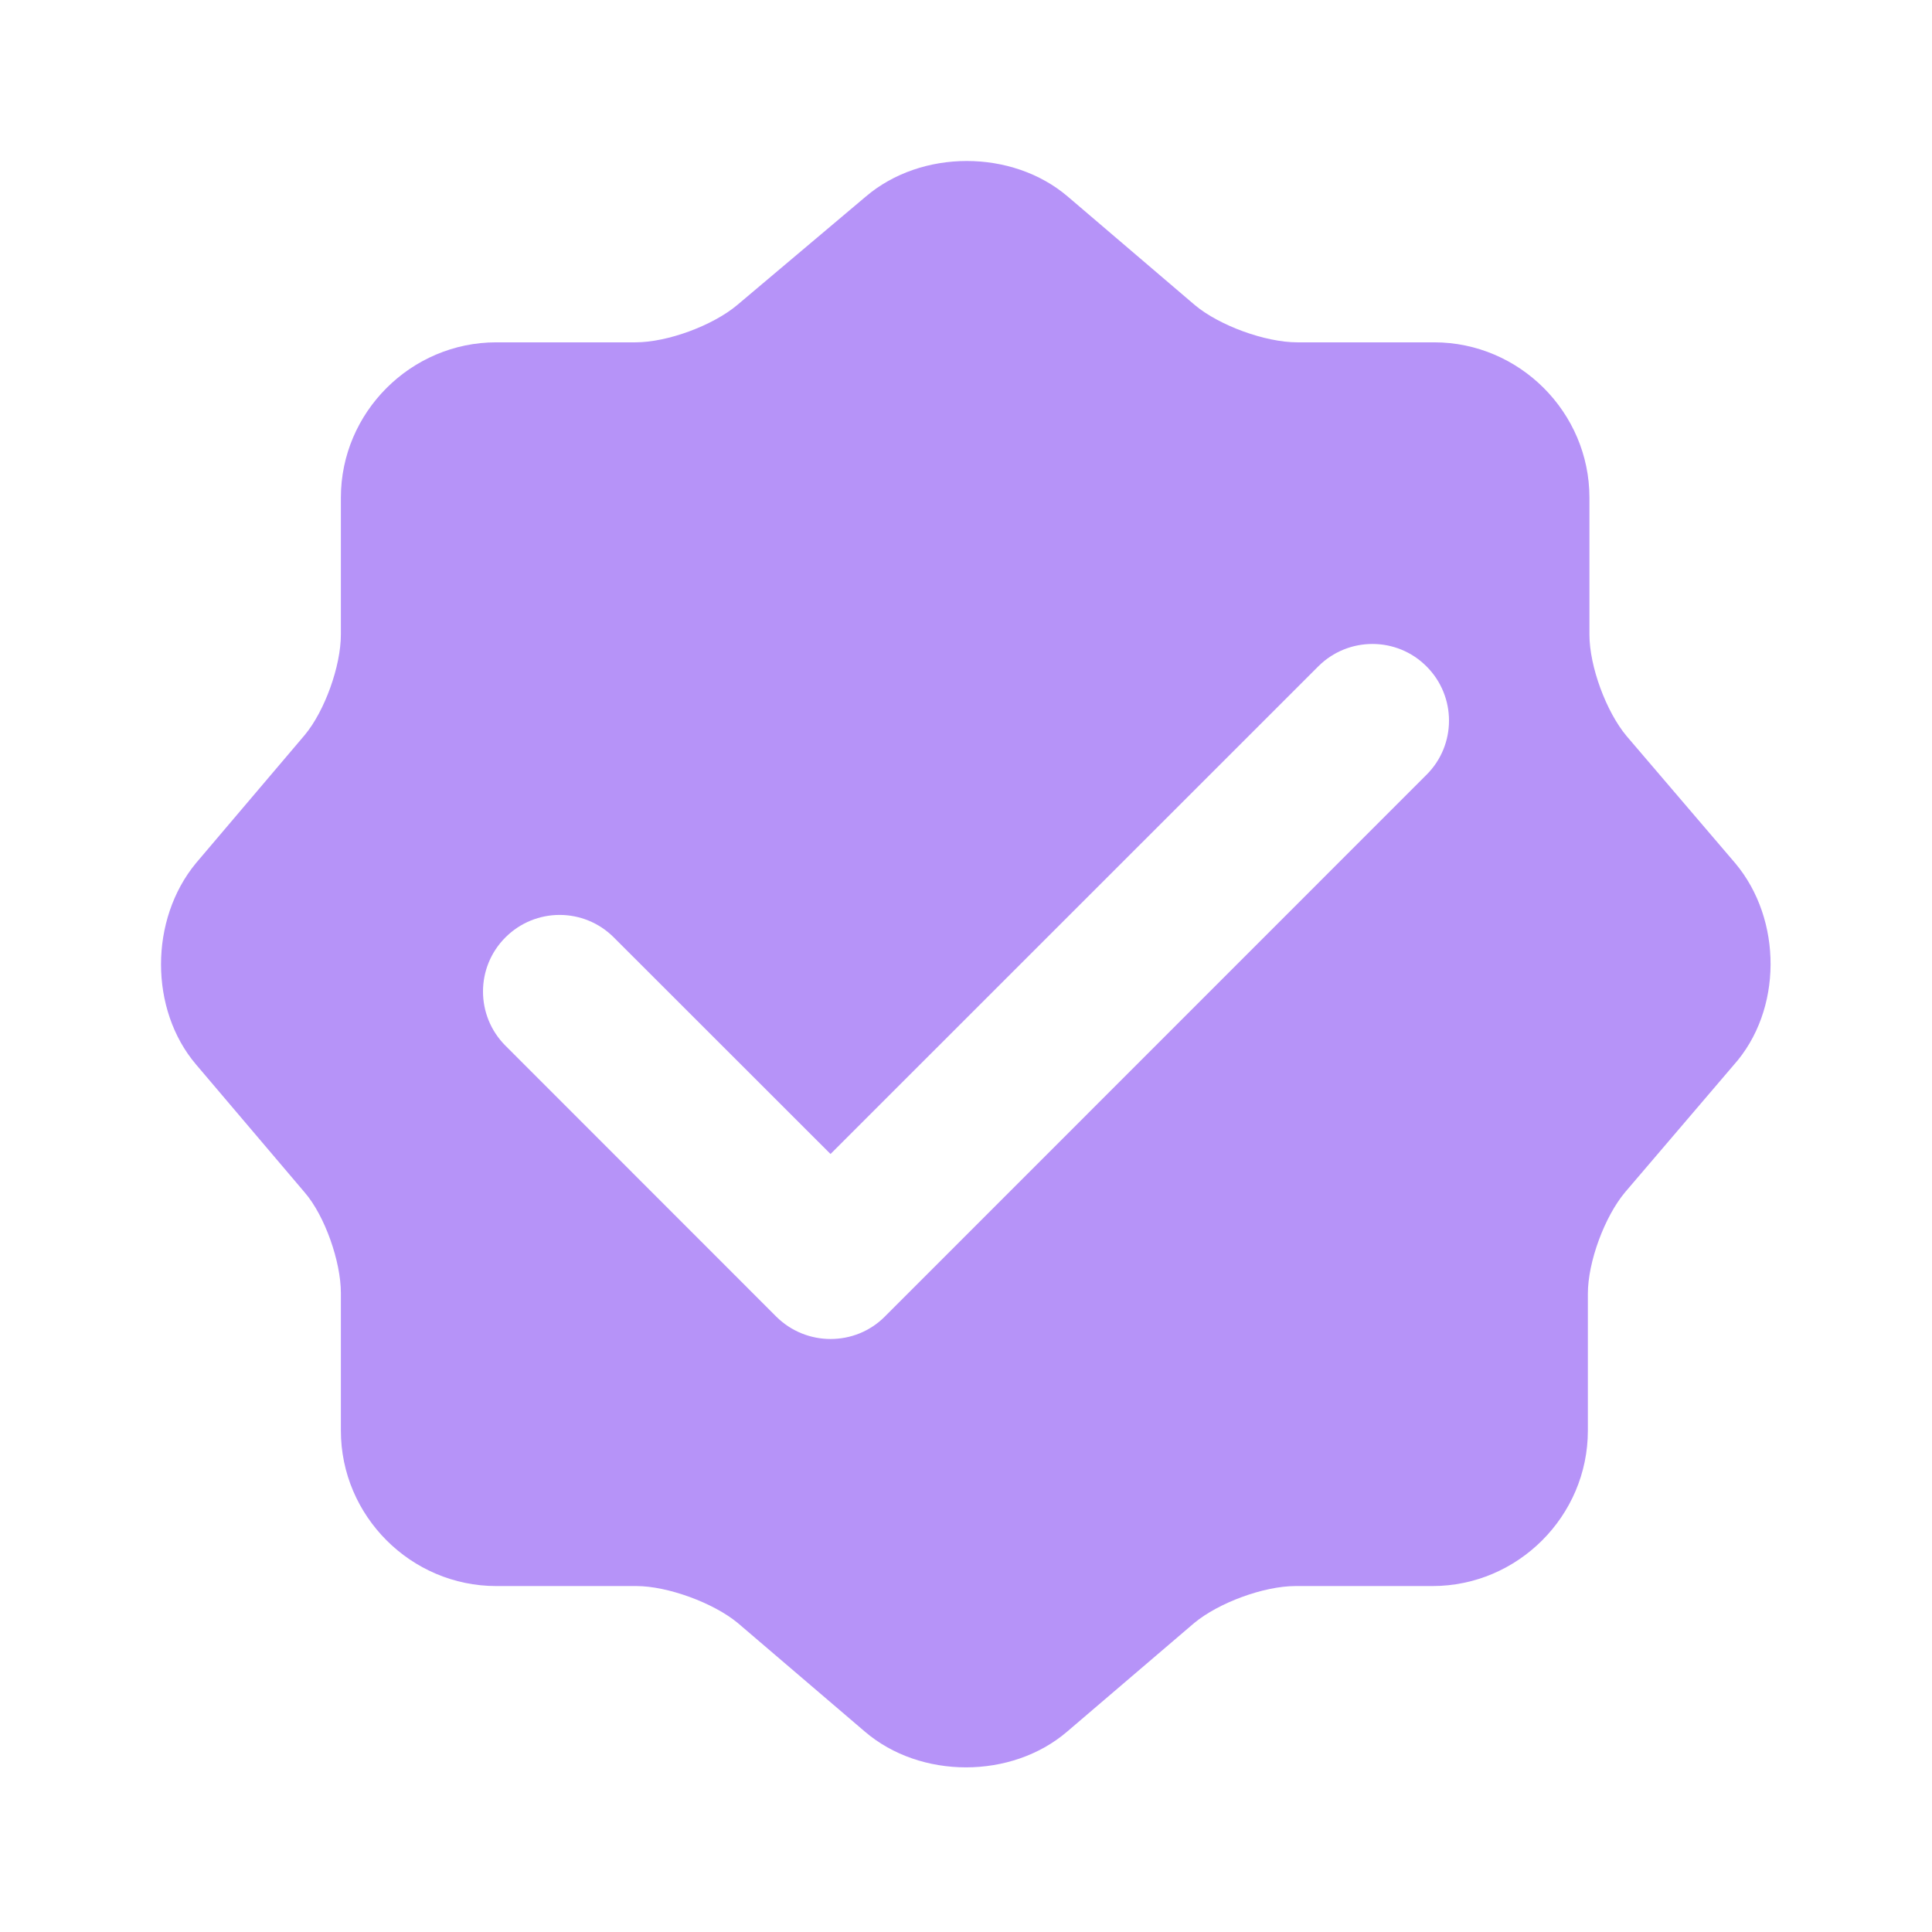 <svg width="16" height="16" viewBox="0 0 16 16" fill="none" xmlns="http://www.w3.org/2000/svg">
<g id="Icon">
<path id="Subtract" fill-rule="evenodd" clip-rule="evenodd" d="M13.47 6.095L14.37 7.148C14.763 7.615 14.763 8.368 14.357 8.821L13.457 9.875C13.29 10.075 13.15 10.448 13.15 10.715V11.848C13.15 12.555 12.57 13.135 11.863 13.135H10.73C10.463 13.135 10.09 13.275 9.89 13.441L8.837 14.341C8.377 14.735 7.623 14.735 7.163 14.341L6.11 13.441C5.91 13.275 5.53 13.135 5.27 13.135H4.11C3.403 13.135 2.823 12.555 2.823 11.848V10.708C2.823 10.448 2.69 10.068 2.523 9.875L1.623 8.815C1.237 8.361 1.237 7.615 1.623 7.148L2.523 6.088C2.69 5.888 2.823 5.515 2.823 5.255V4.121C2.823 3.415 3.403 2.835 4.11 2.835H5.263C5.53 2.835 5.903 2.695 6.103 2.528L7.17 1.628C7.63 1.235 8.383 1.235 8.843 1.628L9.897 2.528C10.097 2.695 10.477 2.835 10.743 2.835H11.877C12.583 2.835 13.163 3.415 13.163 4.121V5.255C13.163 5.521 13.303 5.895 13.47 6.095ZM10.917 5.519C11.165 5.271 11.567 5.271 11.814 5.519C12.062 5.767 12.062 6.169 11.814 6.416L7.327 10.904C7.203 11.028 7.041 11.089 6.878 11.089C6.716 11.089 6.553 11.027 6.429 10.904L4.186 8.66C3.938 8.412 3.938 8.01 4.186 7.763C4.434 7.515 4.835 7.515 5.083 7.763L6.878 9.557L10.917 5.519Z" fill="#B693F8"/>
</g>
</svg>

